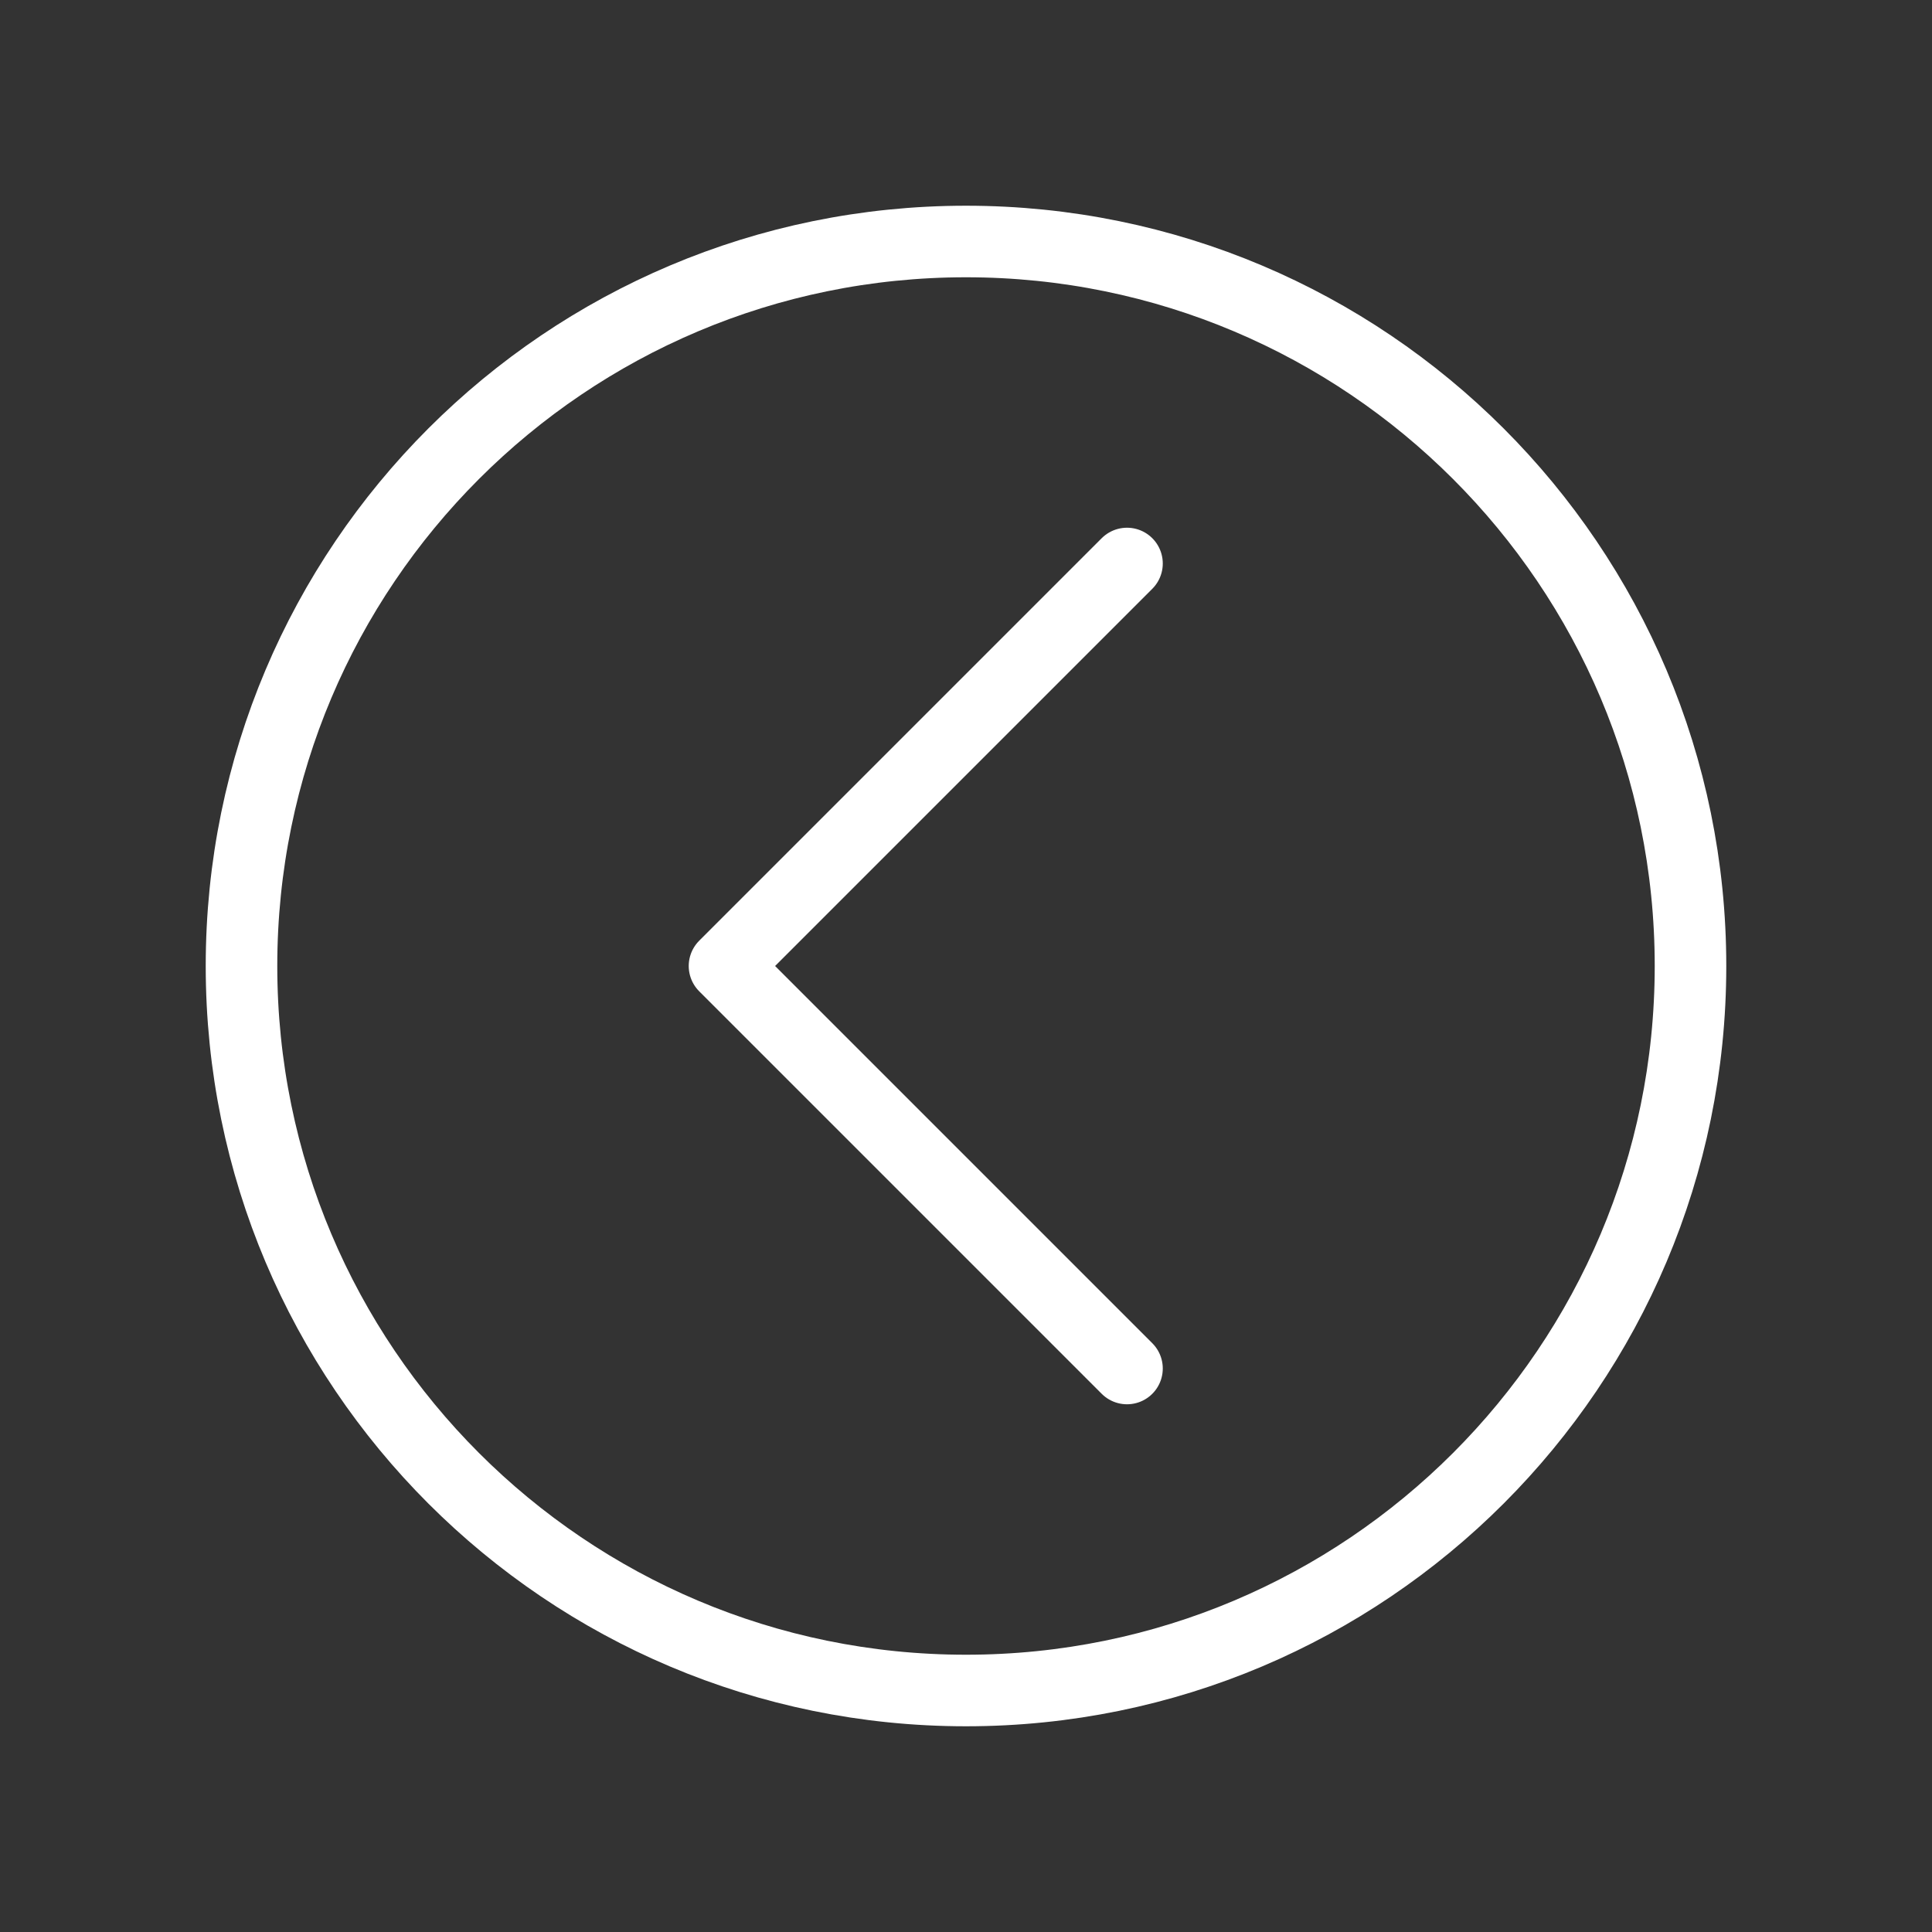 <svg width="54" height="54" viewBox="0 0 54 54" fill="none" xmlns="http://www.w3.org/2000/svg">
<rect x="0" y="0" width="54" height="54" fill="#333333" stroke="none"/>
<path d="M31.5 15.75L20.25 27L31.5 38.25M47.25 27C47.25 38.184 38.184 47.25 27 47.25C15.816 47.25 6.75 38.184 6.75 27C6.75 15.816 15.816 6.75 27 6.75C38.184 6.75 47.25 15.816 47.25 27Z" stroke="white" stroke-width="2" stroke-linecap="round" stroke-linejoin="round"/>
</svg>
